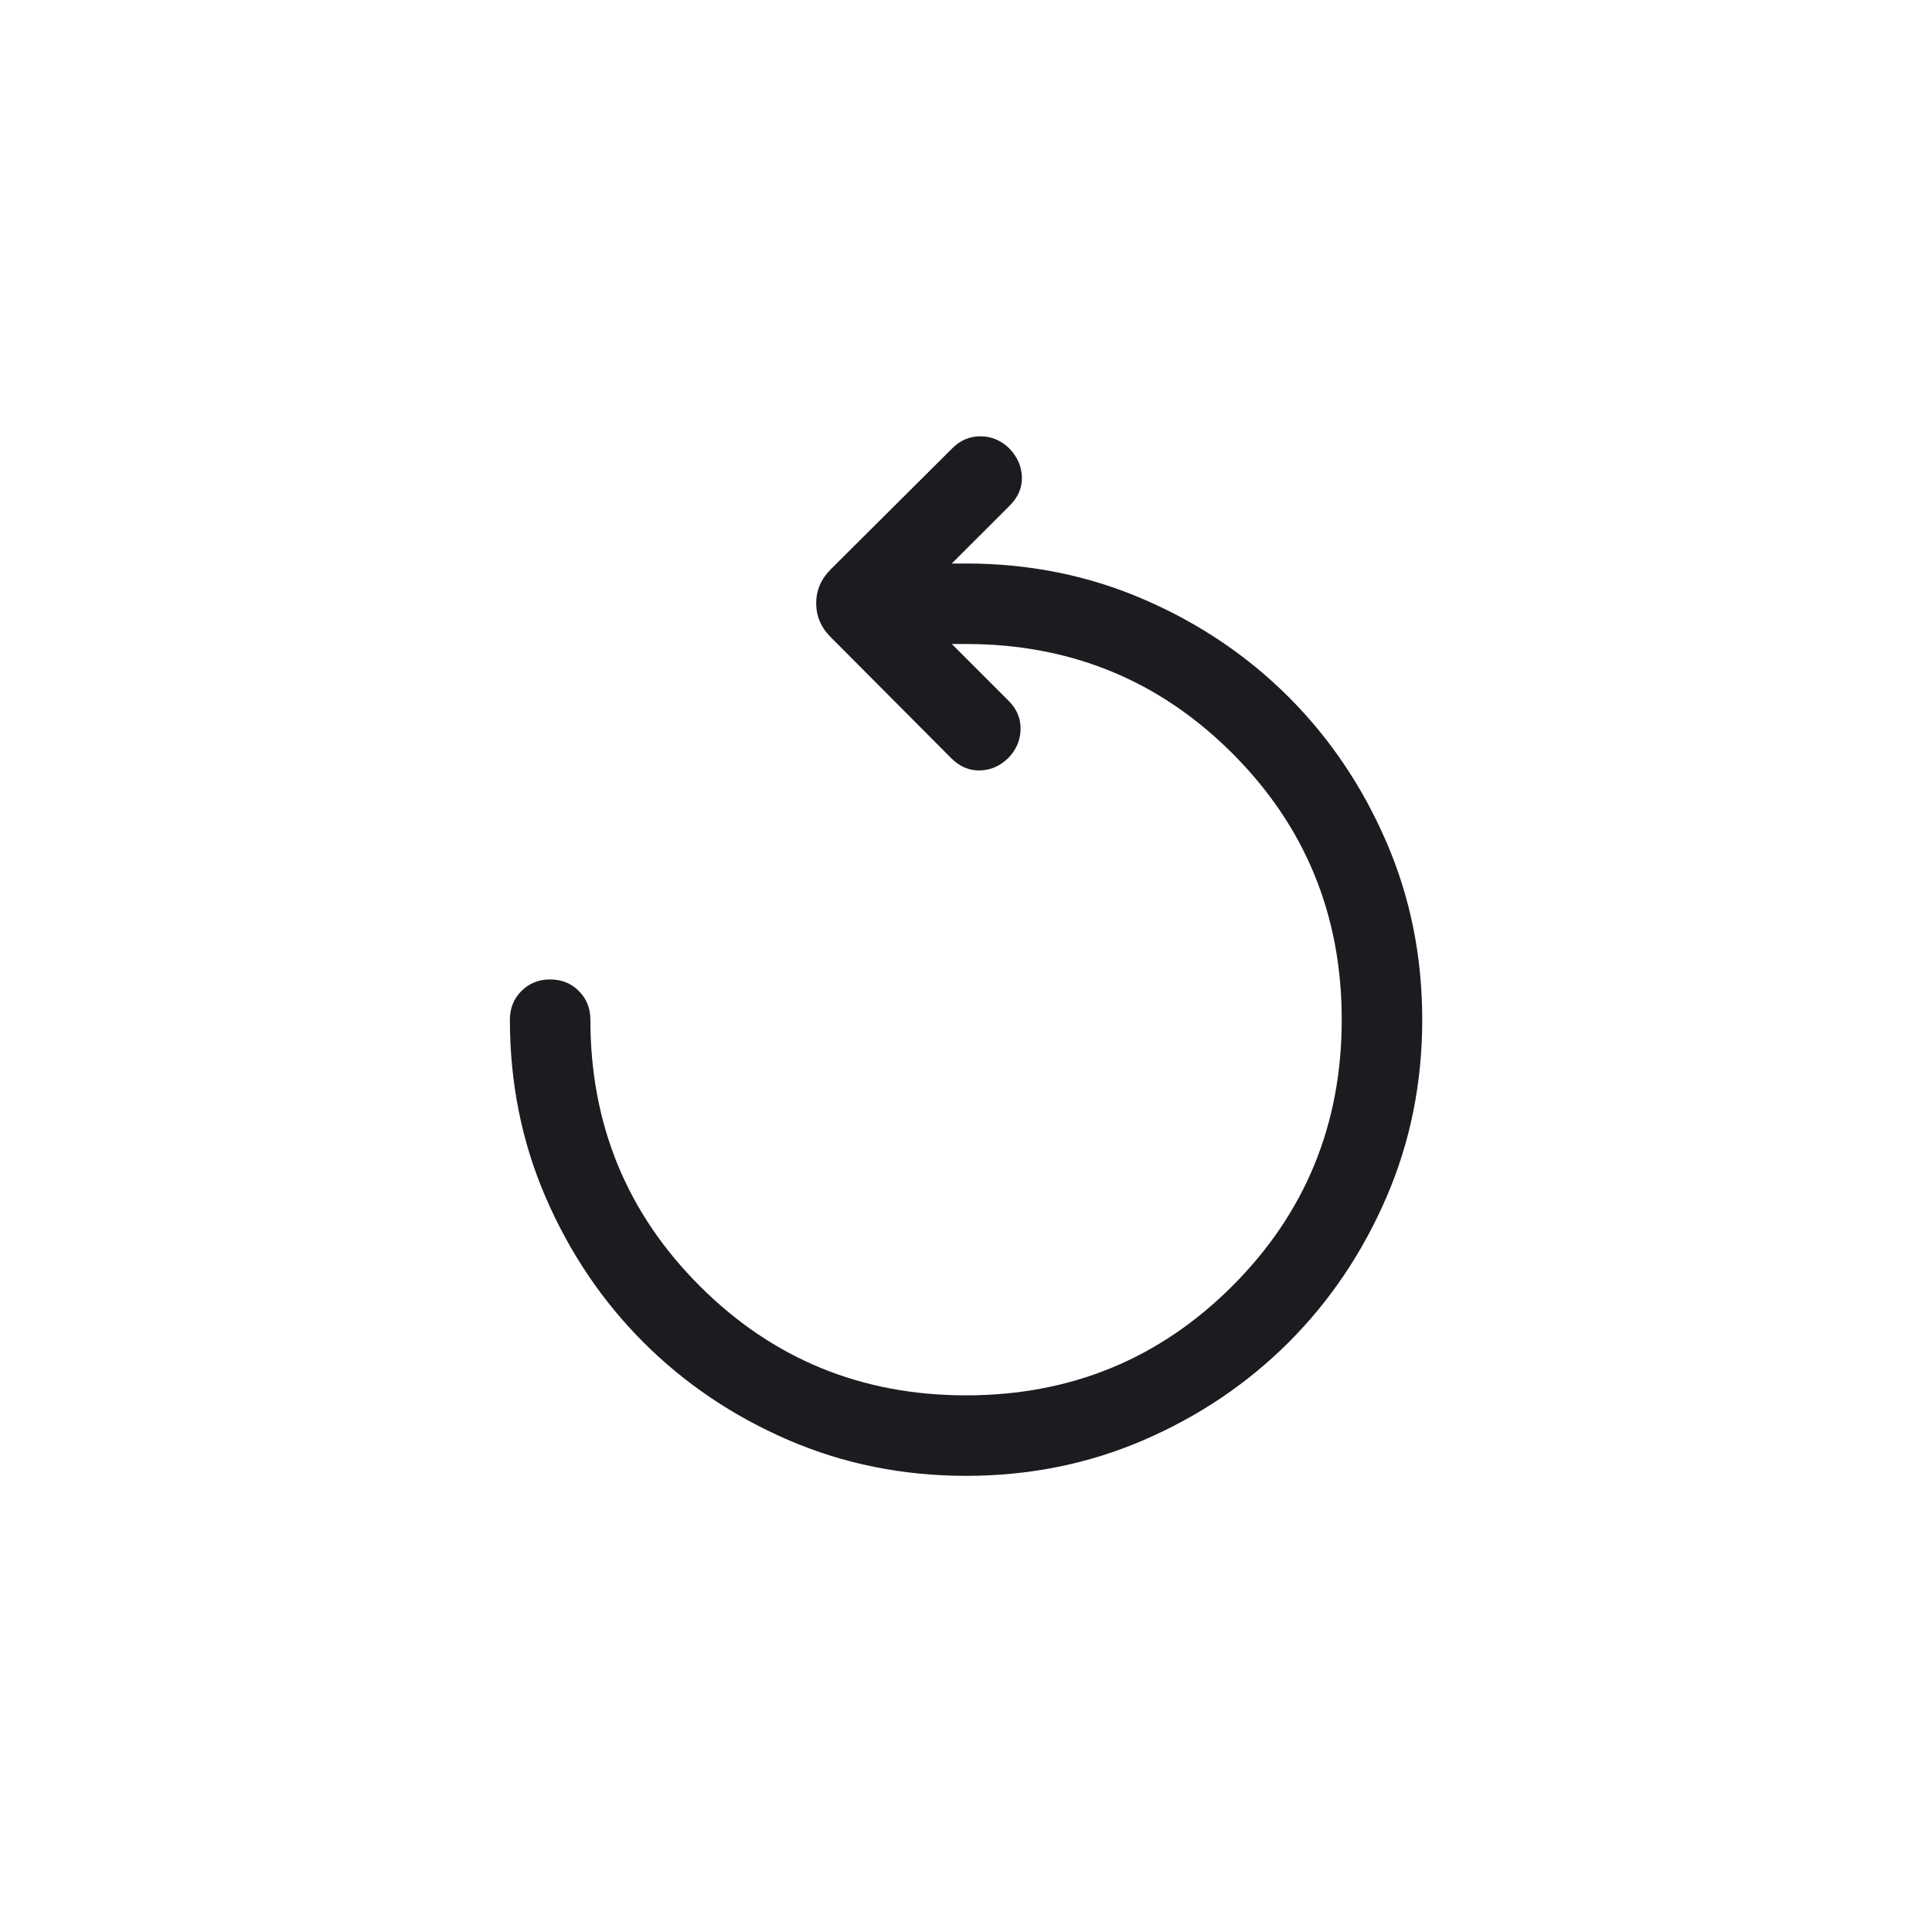 <svg width="48" height="48" viewBox="0 0 48 48" fill="none" xmlns="http://www.w3.org/2000/svg">
<mask id="mask0_2170_565" style="mask-type:alpha" maskUnits="userSpaceOnUse" x="8" y="8" width="32" height="32">
<rect x="8" y="8" width="32" height="32" fill="#D9D9D9"/>
</mask>
<g mask="url(#mask0_2170_565)">
<path d="M24.001 36.667C22.429 36.667 20.955 36.369 19.581 35.775C18.206 35.18 17.008 34.371 15.986 33.349C14.964 32.327 14.155 31.128 13.56 29.754C12.965 28.38 12.668 26.906 12.668 25.334C12.668 25.05 12.764 24.812 12.955 24.621C13.147 24.429 13.384 24.334 13.668 24.334C13.952 24.334 14.189 24.429 14.381 24.621C14.572 24.812 14.668 25.05 14.668 25.334C14.668 27.934 15.573 30.139 17.385 31.95C19.196 33.761 21.401 34.667 24.001 34.667C26.601 34.667 28.807 33.761 30.618 31.95C32.429 30.139 33.335 27.934 33.335 25.334C33.335 22.734 32.429 20.528 30.618 18.717C28.807 16.906 26.601 16 24.001 16H23.647L25.063 17.416C25.261 17.614 25.359 17.846 25.356 18.112C25.354 18.378 25.256 18.614 25.063 18.821C24.856 19.027 24.618 19.134 24.35 19.141C24.082 19.148 23.844 19.048 23.637 18.841L20.64 15.831C20.399 15.59 20.278 15.309 20.278 14.988C20.278 14.666 20.399 14.385 20.64 14.144L23.663 11.134C23.861 10.935 24.097 10.837 24.369 10.84C24.642 10.843 24.882 10.947 25.089 11.154C25.282 11.361 25.382 11.595 25.389 11.857C25.395 12.118 25.295 12.352 25.089 12.559L23.647 14H24.001C25.574 14 27.047 14.298 28.422 14.893C29.796 15.487 30.994 16.296 32.017 17.318C33.039 18.34 33.847 19.539 34.442 20.913C35.037 22.287 35.335 23.761 35.335 25.334C35.335 26.906 35.037 28.38 34.442 29.754C33.847 31.128 33.039 32.327 32.017 33.349C30.994 34.371 29.796 35.18 28.422 35.775C27.047 36.369 25.574 36.667 24.001 36.667Z" fill="#1C1B1F"/>
</g>
</svg>

